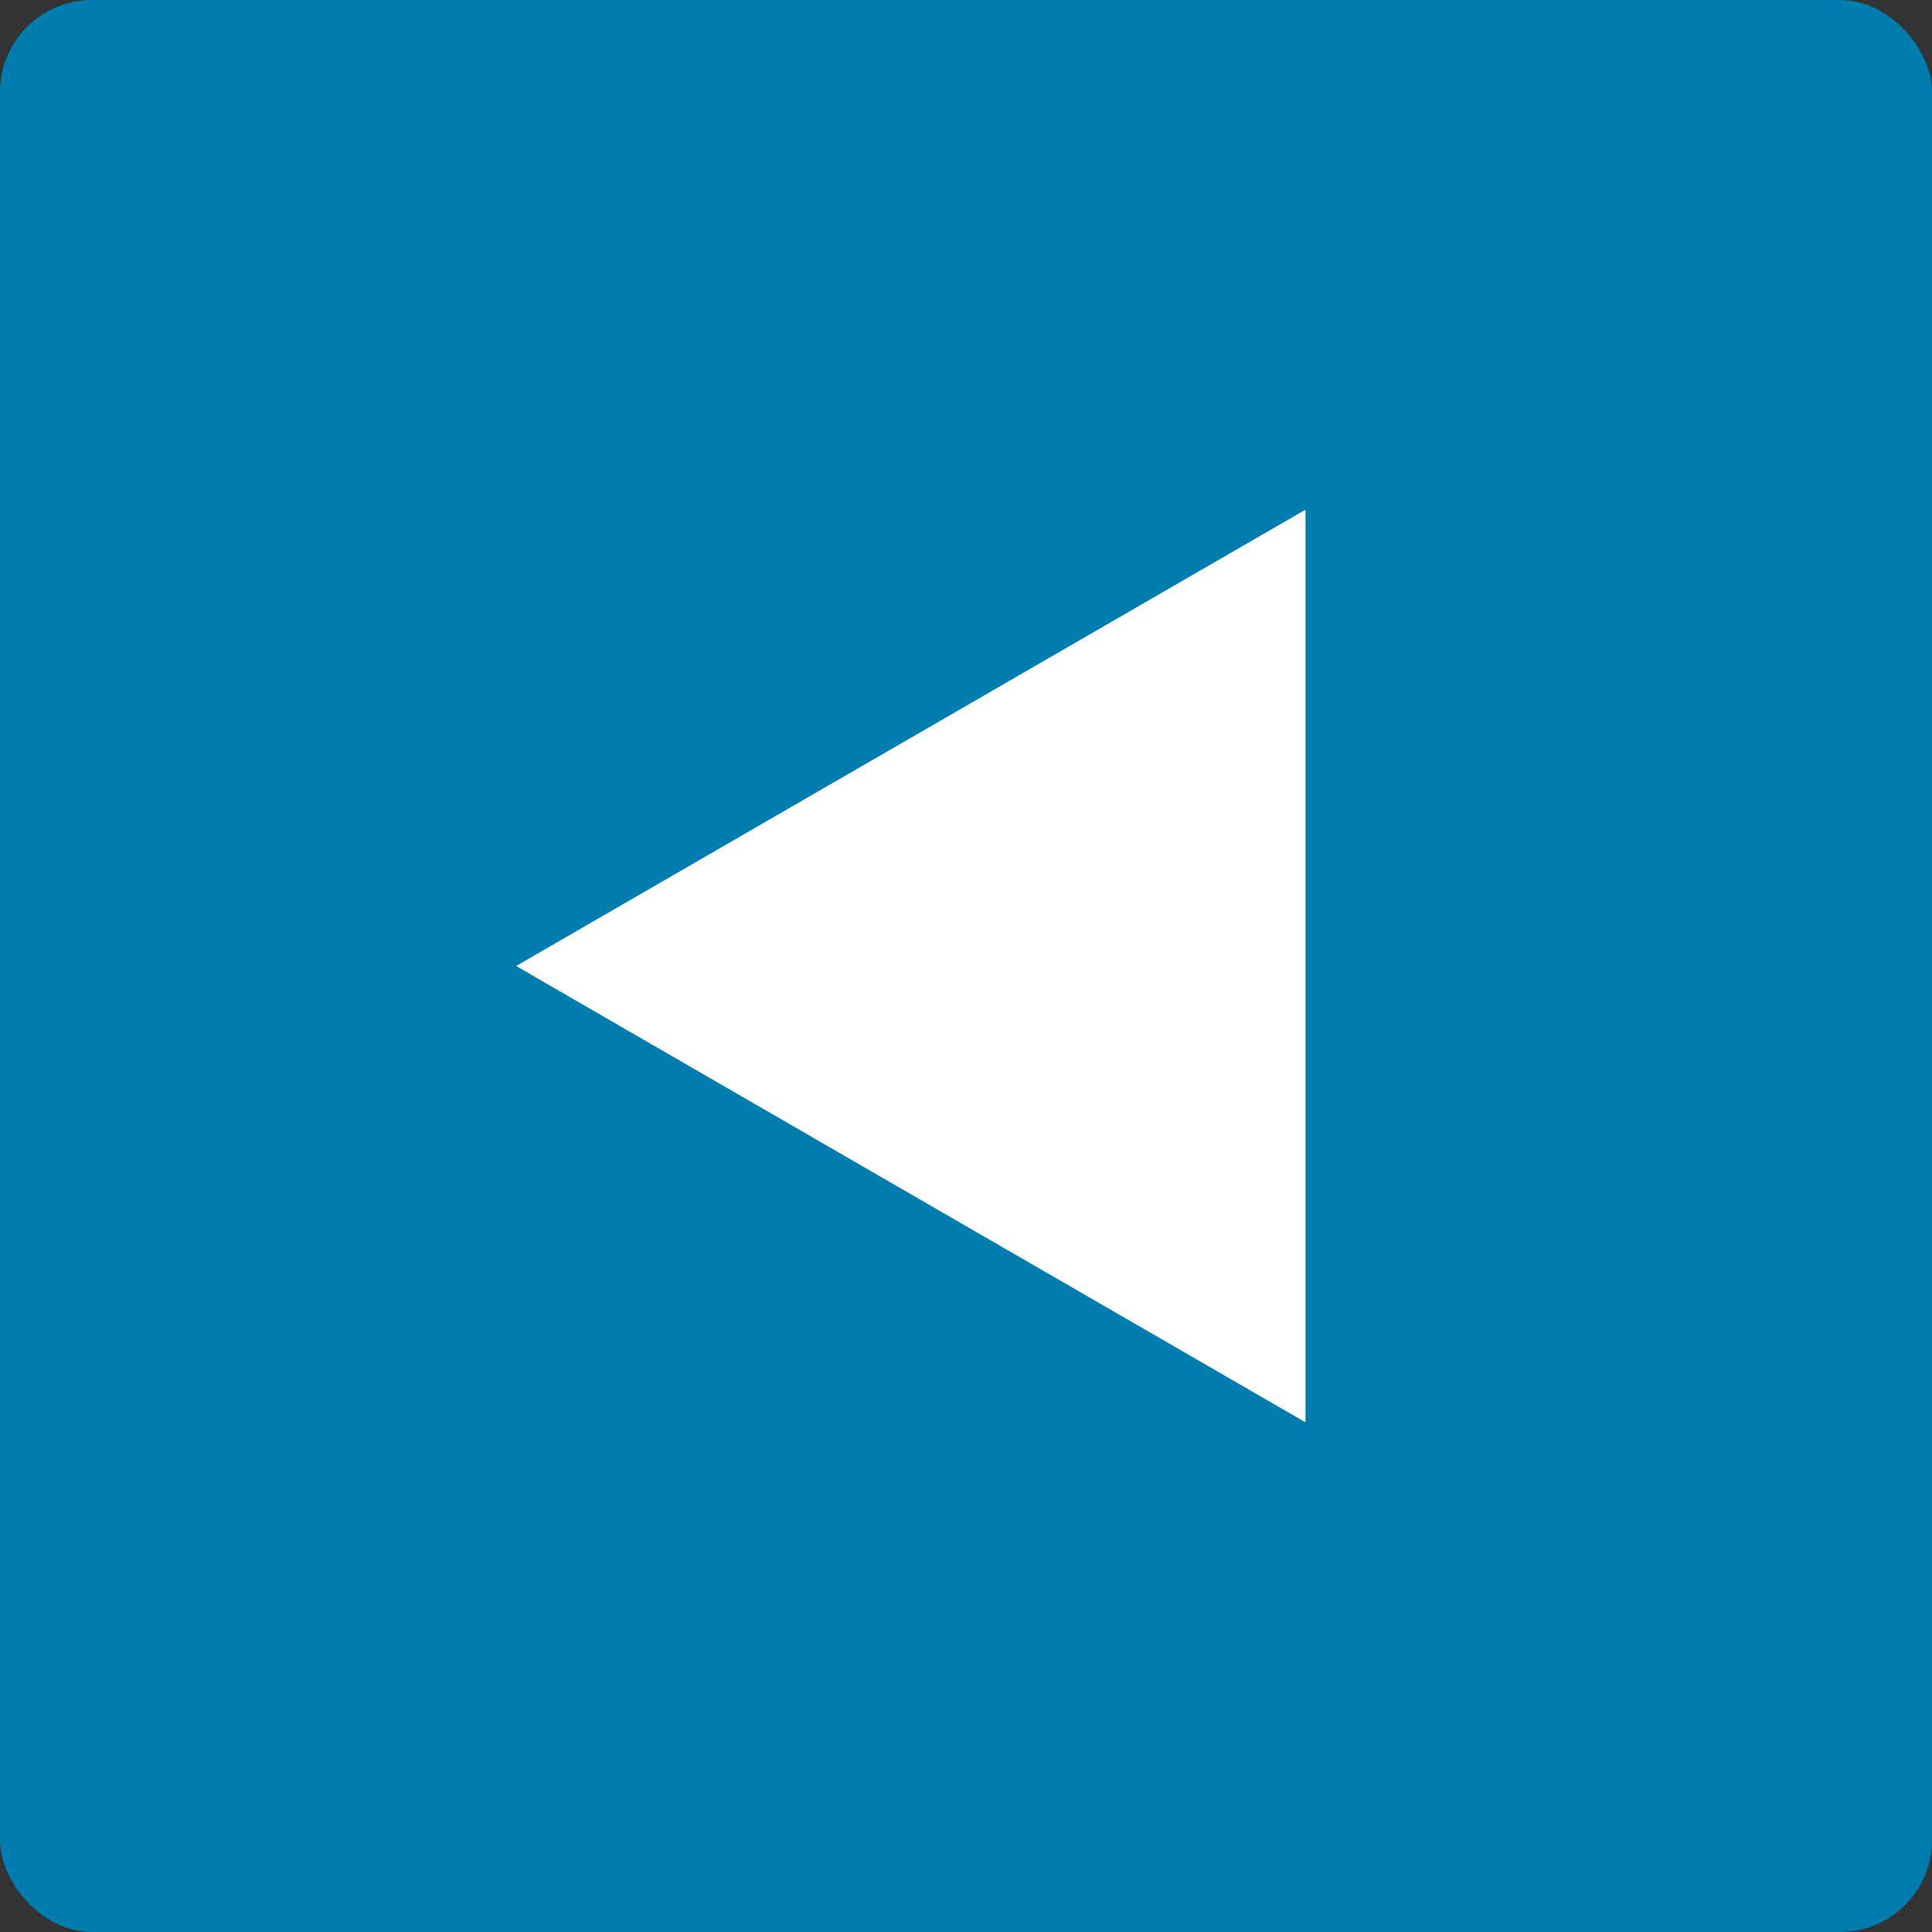 <?xml version="1.0" encoding="UTF-8"?><svg id="Layer_2" xmlns="http://www.w3.org/2000/svg" viewBox="0 0 21 21"><rect x="0" y="0" width="21" height="21" fill="#333333" stroke="none"/><defs><style>.cls-1{fill:#fff;}.cls-2{fill:#007daf;}</style></defs><g id="Proforma_Invoice_Generation_copy"><rect class="cls-2" x="0" y="0" width="21" height="21" rx="1" ry="1" transform="translate(21 21) rotate(-180)"/><polygon class="cls-1" points="14.19 5.54 5.61 10.5 14.19 15.46 14.19 5.54"/></g></svg>